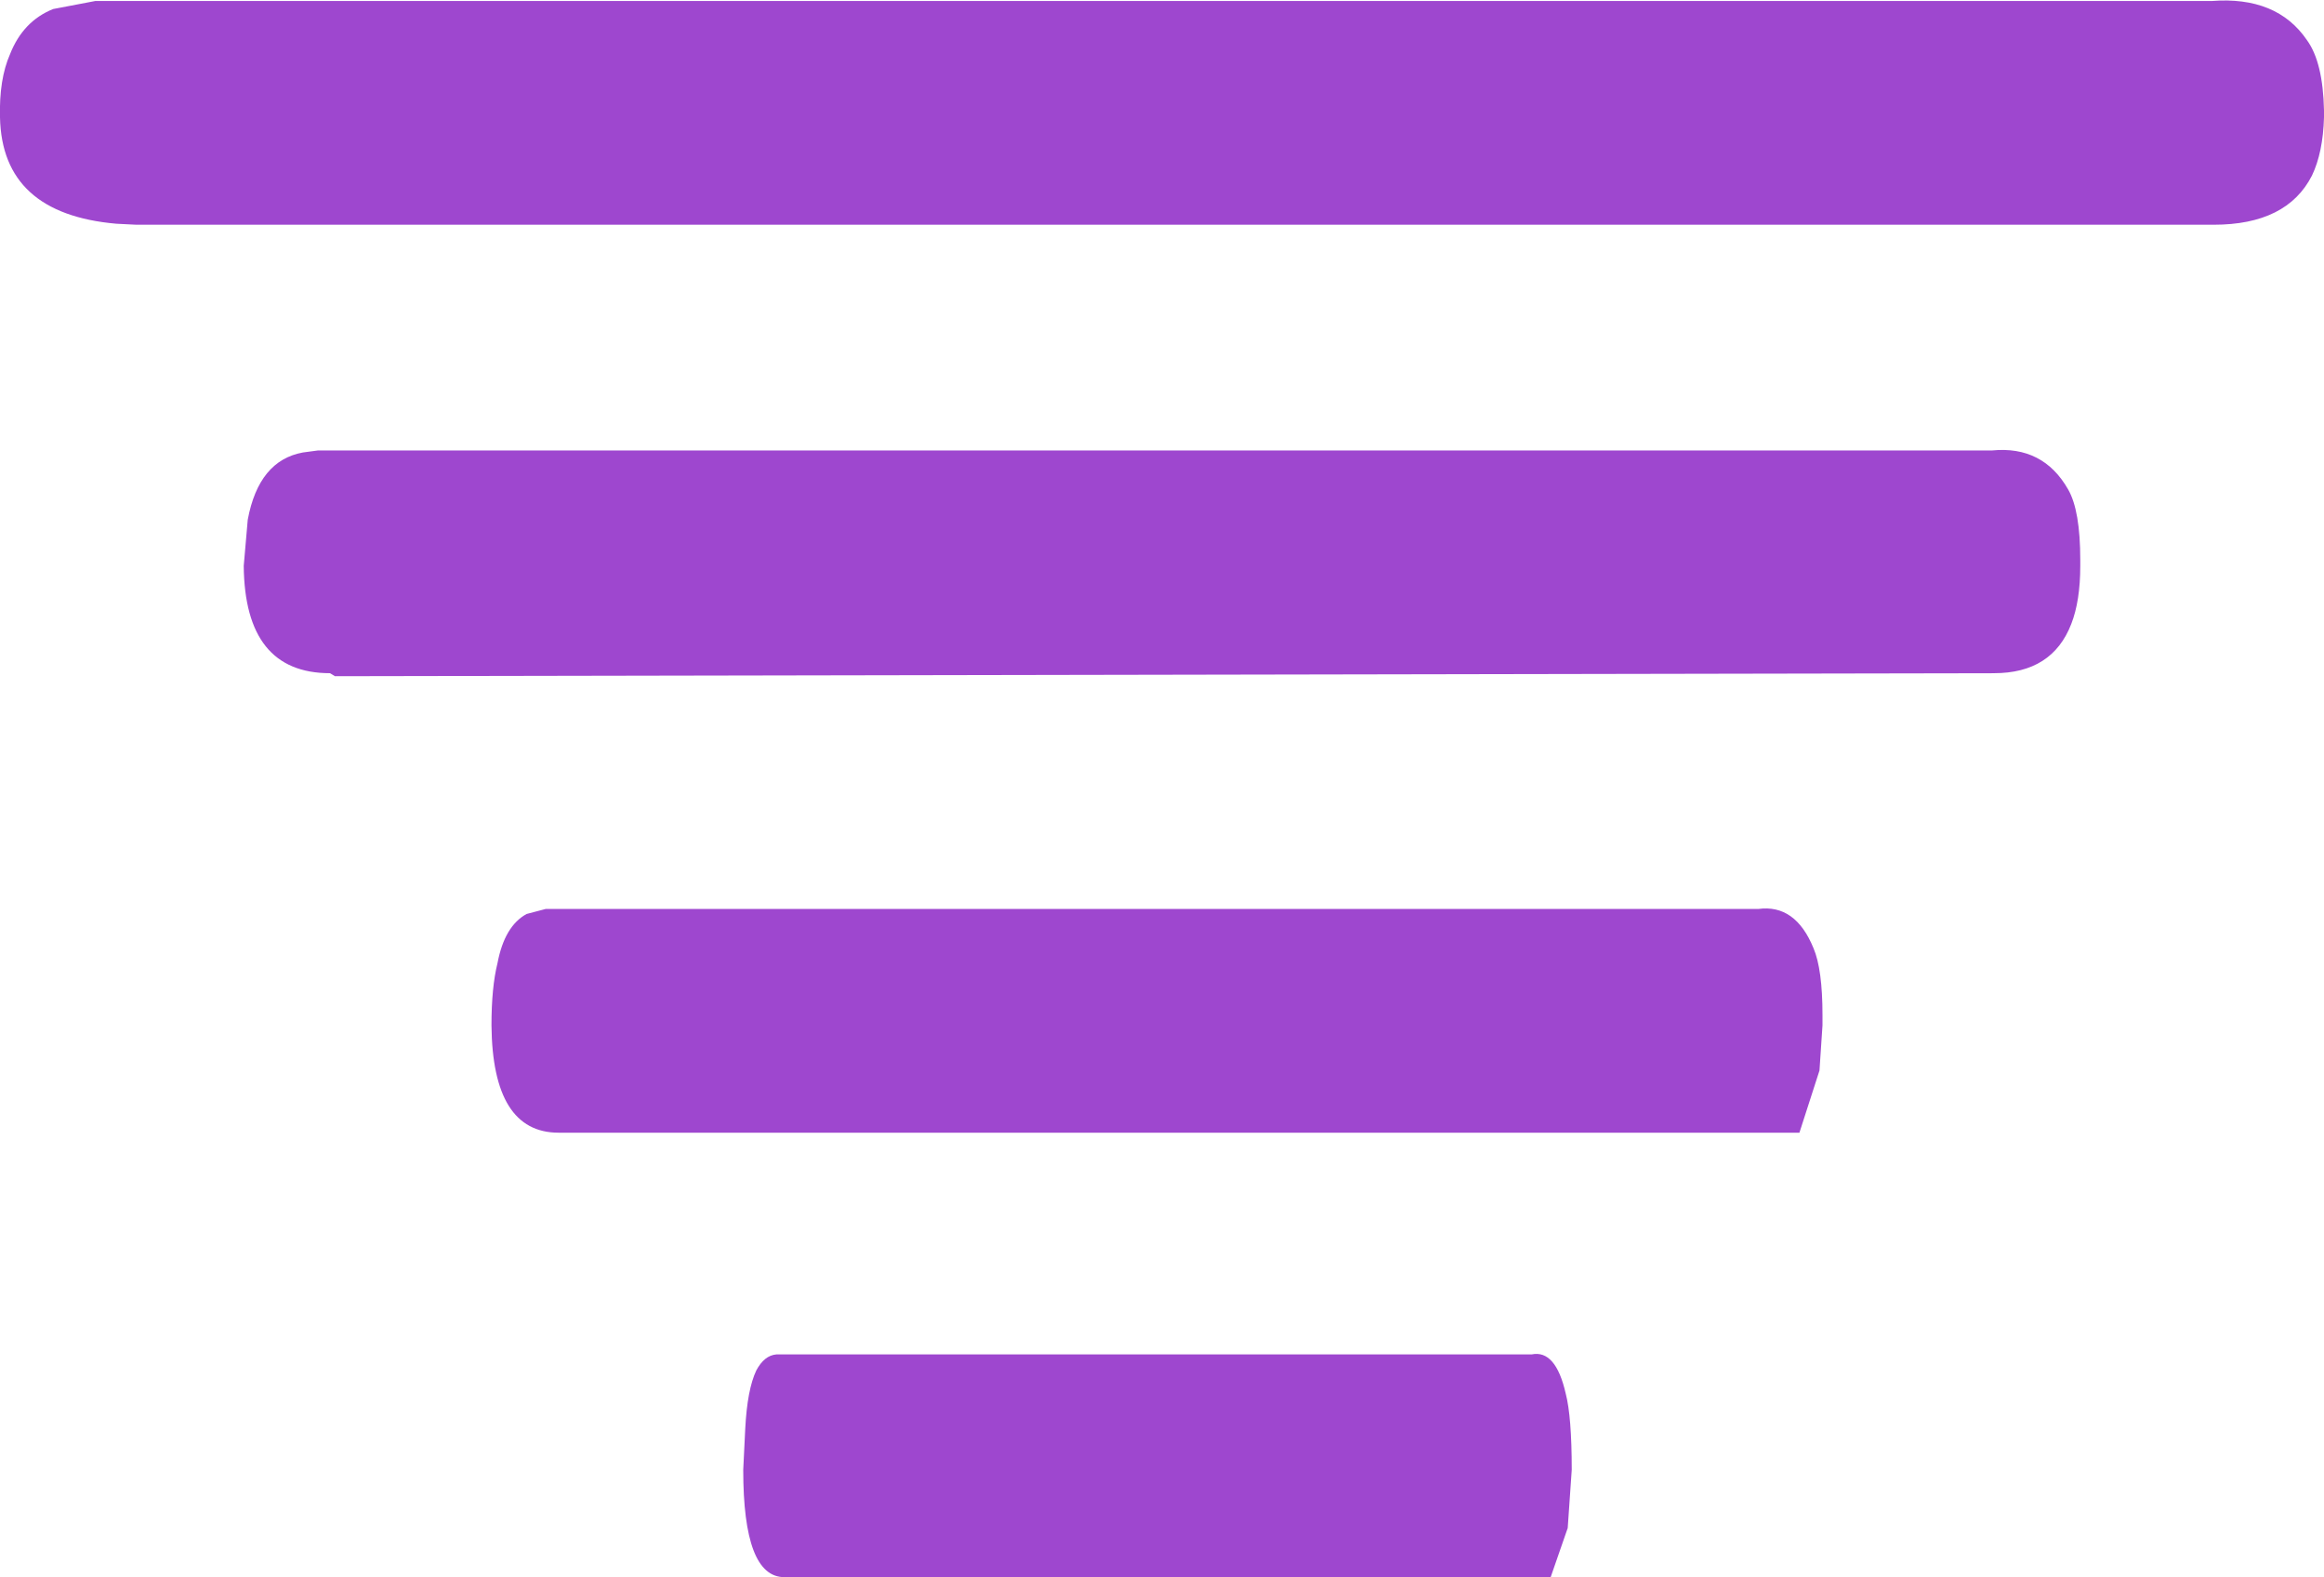 <?xml version="1.0" encoding="UTF-8" standalone="no"?>
<svg xmlns:xlink="http://www.w3.org/1999/xlink" height="78.6px" width="115.85px" xmlns="http://www.w3.org/2000/svg">
  <g transform="matrix(1.0, 0.0, 0.0, 1.0, 0.0, 0.0)">
    <path d="M76.35 67.5 Q77.55 67.25 78.05 69.45 78.35 70.6 78.35 73.25 L78.15 76.15 77.3 78.6 39.1 78.6 Q37.05 78.6 37.05 73.25 L37.15 71.2 Q37.25 69.25 37.7 68.3 38.1 67.55 38.7 67.5 L39.0 67.5 76.35 67.5 M99.3 22.45 Q101.85 22.2 103.1 24.4 103.7 25.45 103.7 27.9 L103.7 28.2 Q103.7 29.95 103.25 31.1 102.3 33.55 99.4 33.55 L16.7 33.7 16.45 33.55 Q12.2 33.55 12.15 28.2 L12.35 25.9 Q12.9 22.95 15.1 22.55 L15.85 22.45 16.6 22.45 99.3 22.45 M87.65 45.3 Q89.5 45.05 90.4 47.25 90.85 48.3 90.85 50.6 L90.85 51.1 90.7 53.35 89.7 56.45 27.85 56.45 Q24.55 56.45 24.5 51.1 24.5 49.2 24.8 48.0 25.15 46.15 26.25 45.55 L27.2 45.3 27.7 45.3 87.65 45.3 M6.8 11.2 L5.8 11.15 Q0.1 10.65 0.0 5.85 -0.05 3.95 0.5 2.7 1.15 1.05 2.65 0.45 L4.75 0.05 5.6 0.05 110.25 0.05 Q113.5 -0.2 115.0 2.0 115.8 3.1 115.85 5.5 L115.85 5.85 Q115.8 7.6 115.25 8.75 114.0 11.2 110.35 11.2 L6.8 11.2" fill="#9e47cf" fill-rule="evenodd" stroke="none"/>
  </g>
</svg>
